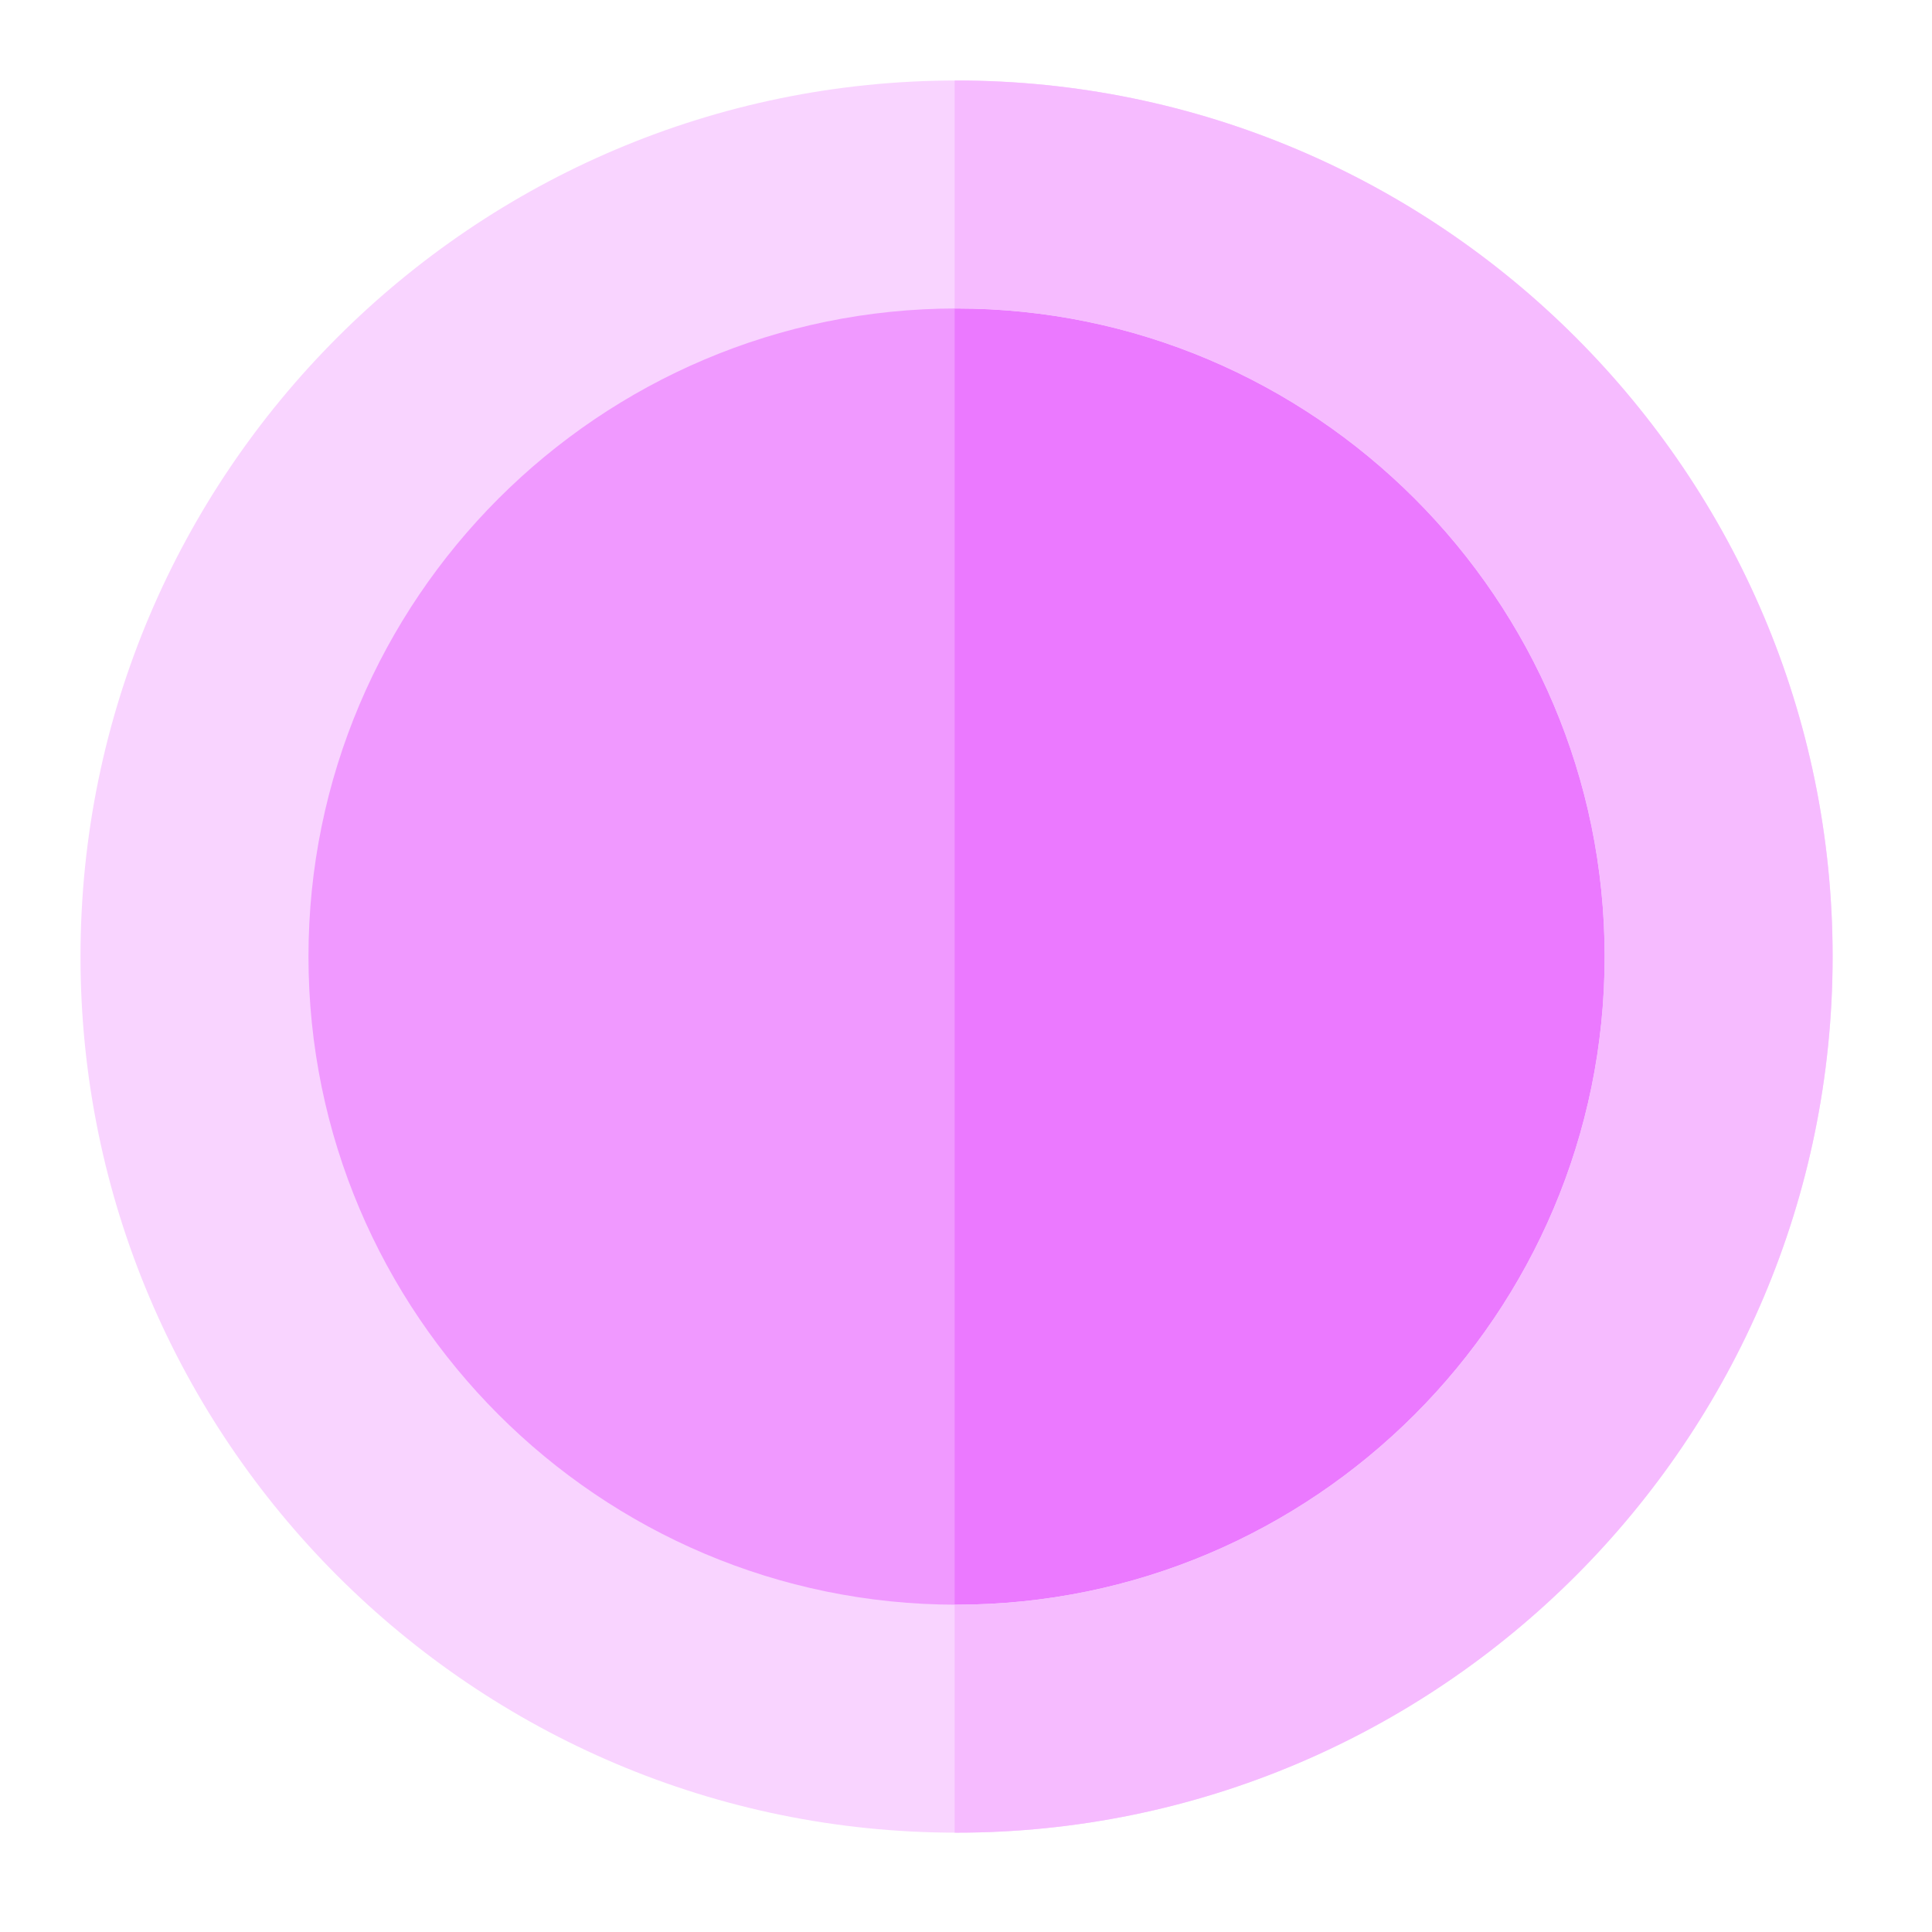 <svg width="24" height="24" viewBox="0 0 24 24" fill="none" xmlns="http://www.w3.org/2000/svg">
<path d="M11.883 21.35C17.111 21.35 21.35 17.111 21.35 11.883C21.35 6.654 17.111 2.416 11.883 2.416C6.655 2.416 2.416 6.654 2.416 11.883C2.416 17.111 6.655 21.35 11.883 21.35Z" fill="#F099FF"/>
<path d="M11.882 2.416C11.875 2.416 11.867 2.416 11.859 2.416V21.349C11.867 21.349 11.875 21.35 11.882 21.35C17.111 21.35 21.349 17.111 21.349 11.883C21.349 6.654 17.111 2.416 11.882 2.416Z" fill="#EB79FF"/>
<path d="M11.883 22.766C5.882 22.766 1 17.884 1 11.883C1 5.882 5.882 1 11.883 1C17.884 1 22.766 5.882 22.766 11.883C22.766 17.884 17.884 22.766 11.883 22.766ZM11.883 3.832C7.444 3.832 3.832 7.444 3.832 11.883C3.832 16.322 7.444 19.934 11.883 19.934C16.322 19.934 19.934 16.322 19.934 11.883C19.934 7.444 16.322 3.832 11.883 3.832Z" fill="#F9D4FF"/>
<path d="M11.882 1C11.875 1 11.867 1 11.859 1V3.832C11.867 3.832 11.875 3.832 11.882 3.832C16.322 3.832 19.933 7.444 19.933 11.883C19.933 16.322 16.322 19.934 11.882 19.934C11.875 19.934 11.867 19.934 11.859 19.934V22.765C11.867 22.765 11.875 22.766 11.882 22.766C17.883 22.766 22.765 17.884 22.765 11.883C22.765 5.882 17.883 1 11.882 1Z" fill="#F6BBFF"/>
</svg>
